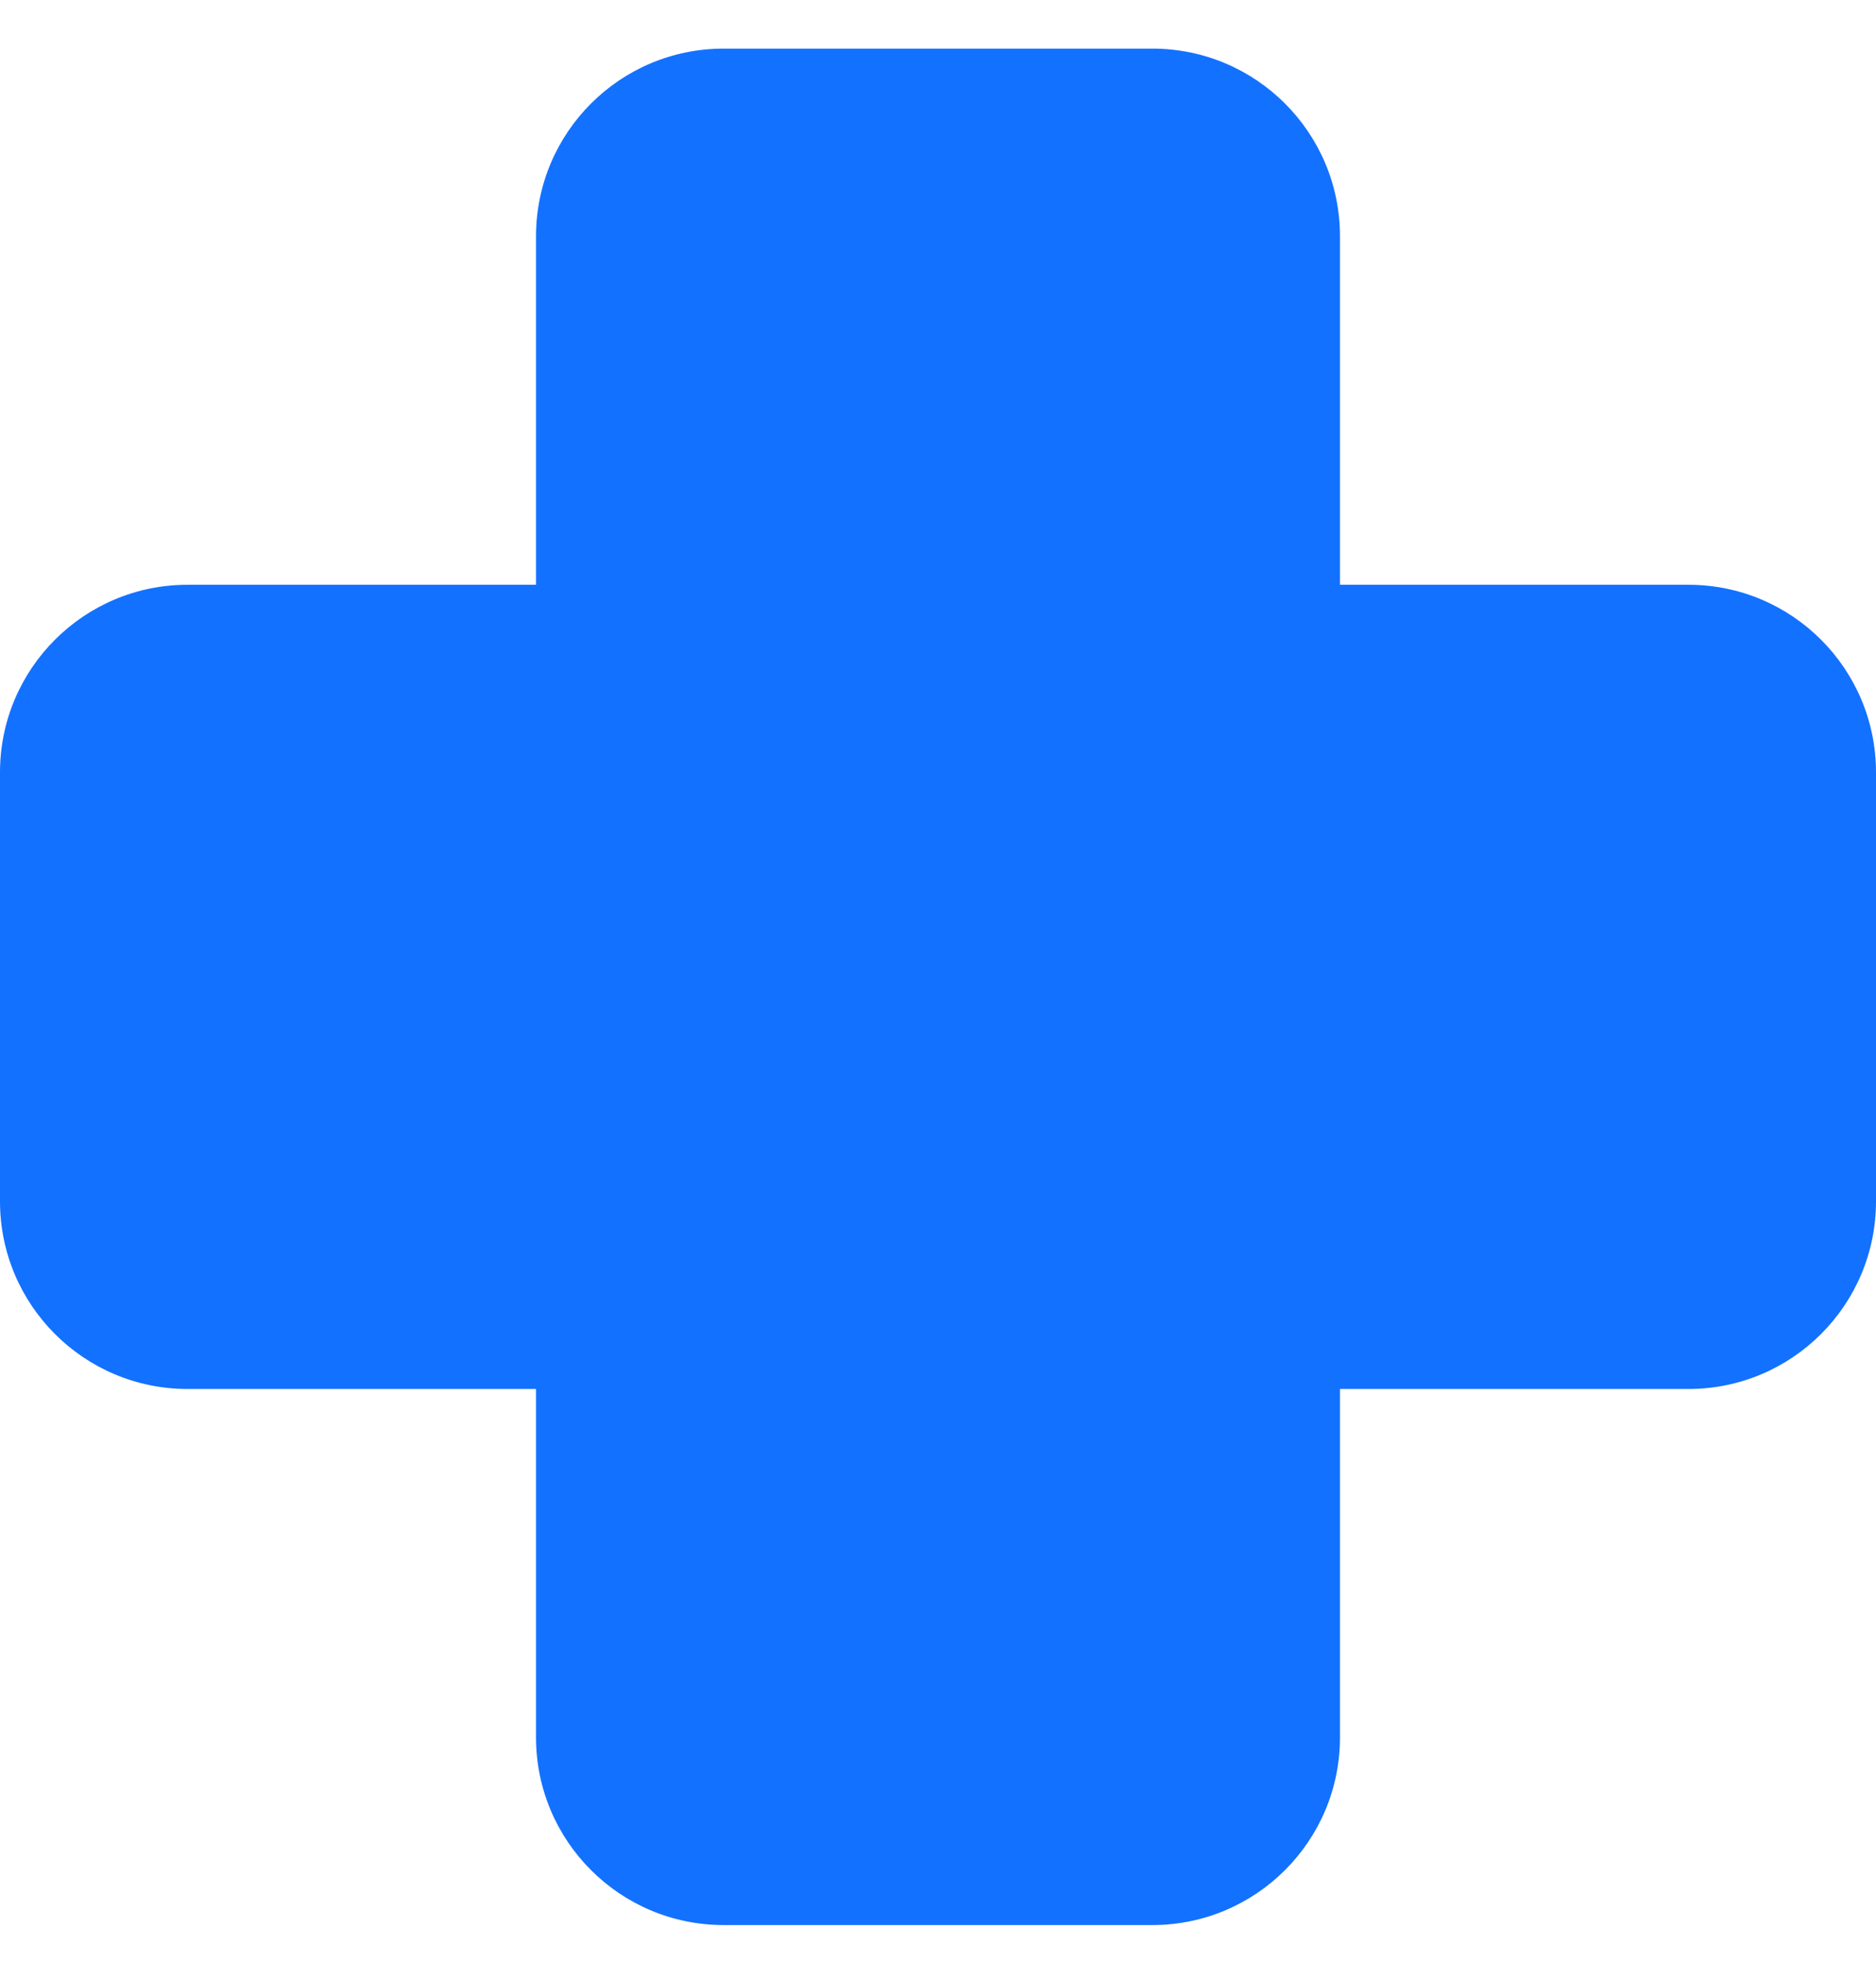 <svg width="22" height="23" viewBox="0 0 22 23" fill="none" xmlns="http://www.w3.org/2000/svg">
<path d="M8.486 0.57C7.271 0.57 6.286 1.555 6.286 2.77V6.856H2.2C0.985 6.856 0 7.841 0 9.056V14.085C0 15.3 0.985 16.285 2.2 16.285H6.286V20.37C6.286 21.585 7.271 22.57 8.486 22.57H13.514C14.729 22.57 15.714 21.585 15.714 20.37V16.285H19.8C21.015 16.285 22 15.3 22 14.085V9.056C22 7.841 21.015 6.856 19.8 6.856H15.714V2.77C15.714 1.555 14.729 0.57 13.514 0.57H8.486Z" fill="#1371FF"/>
</svg>
